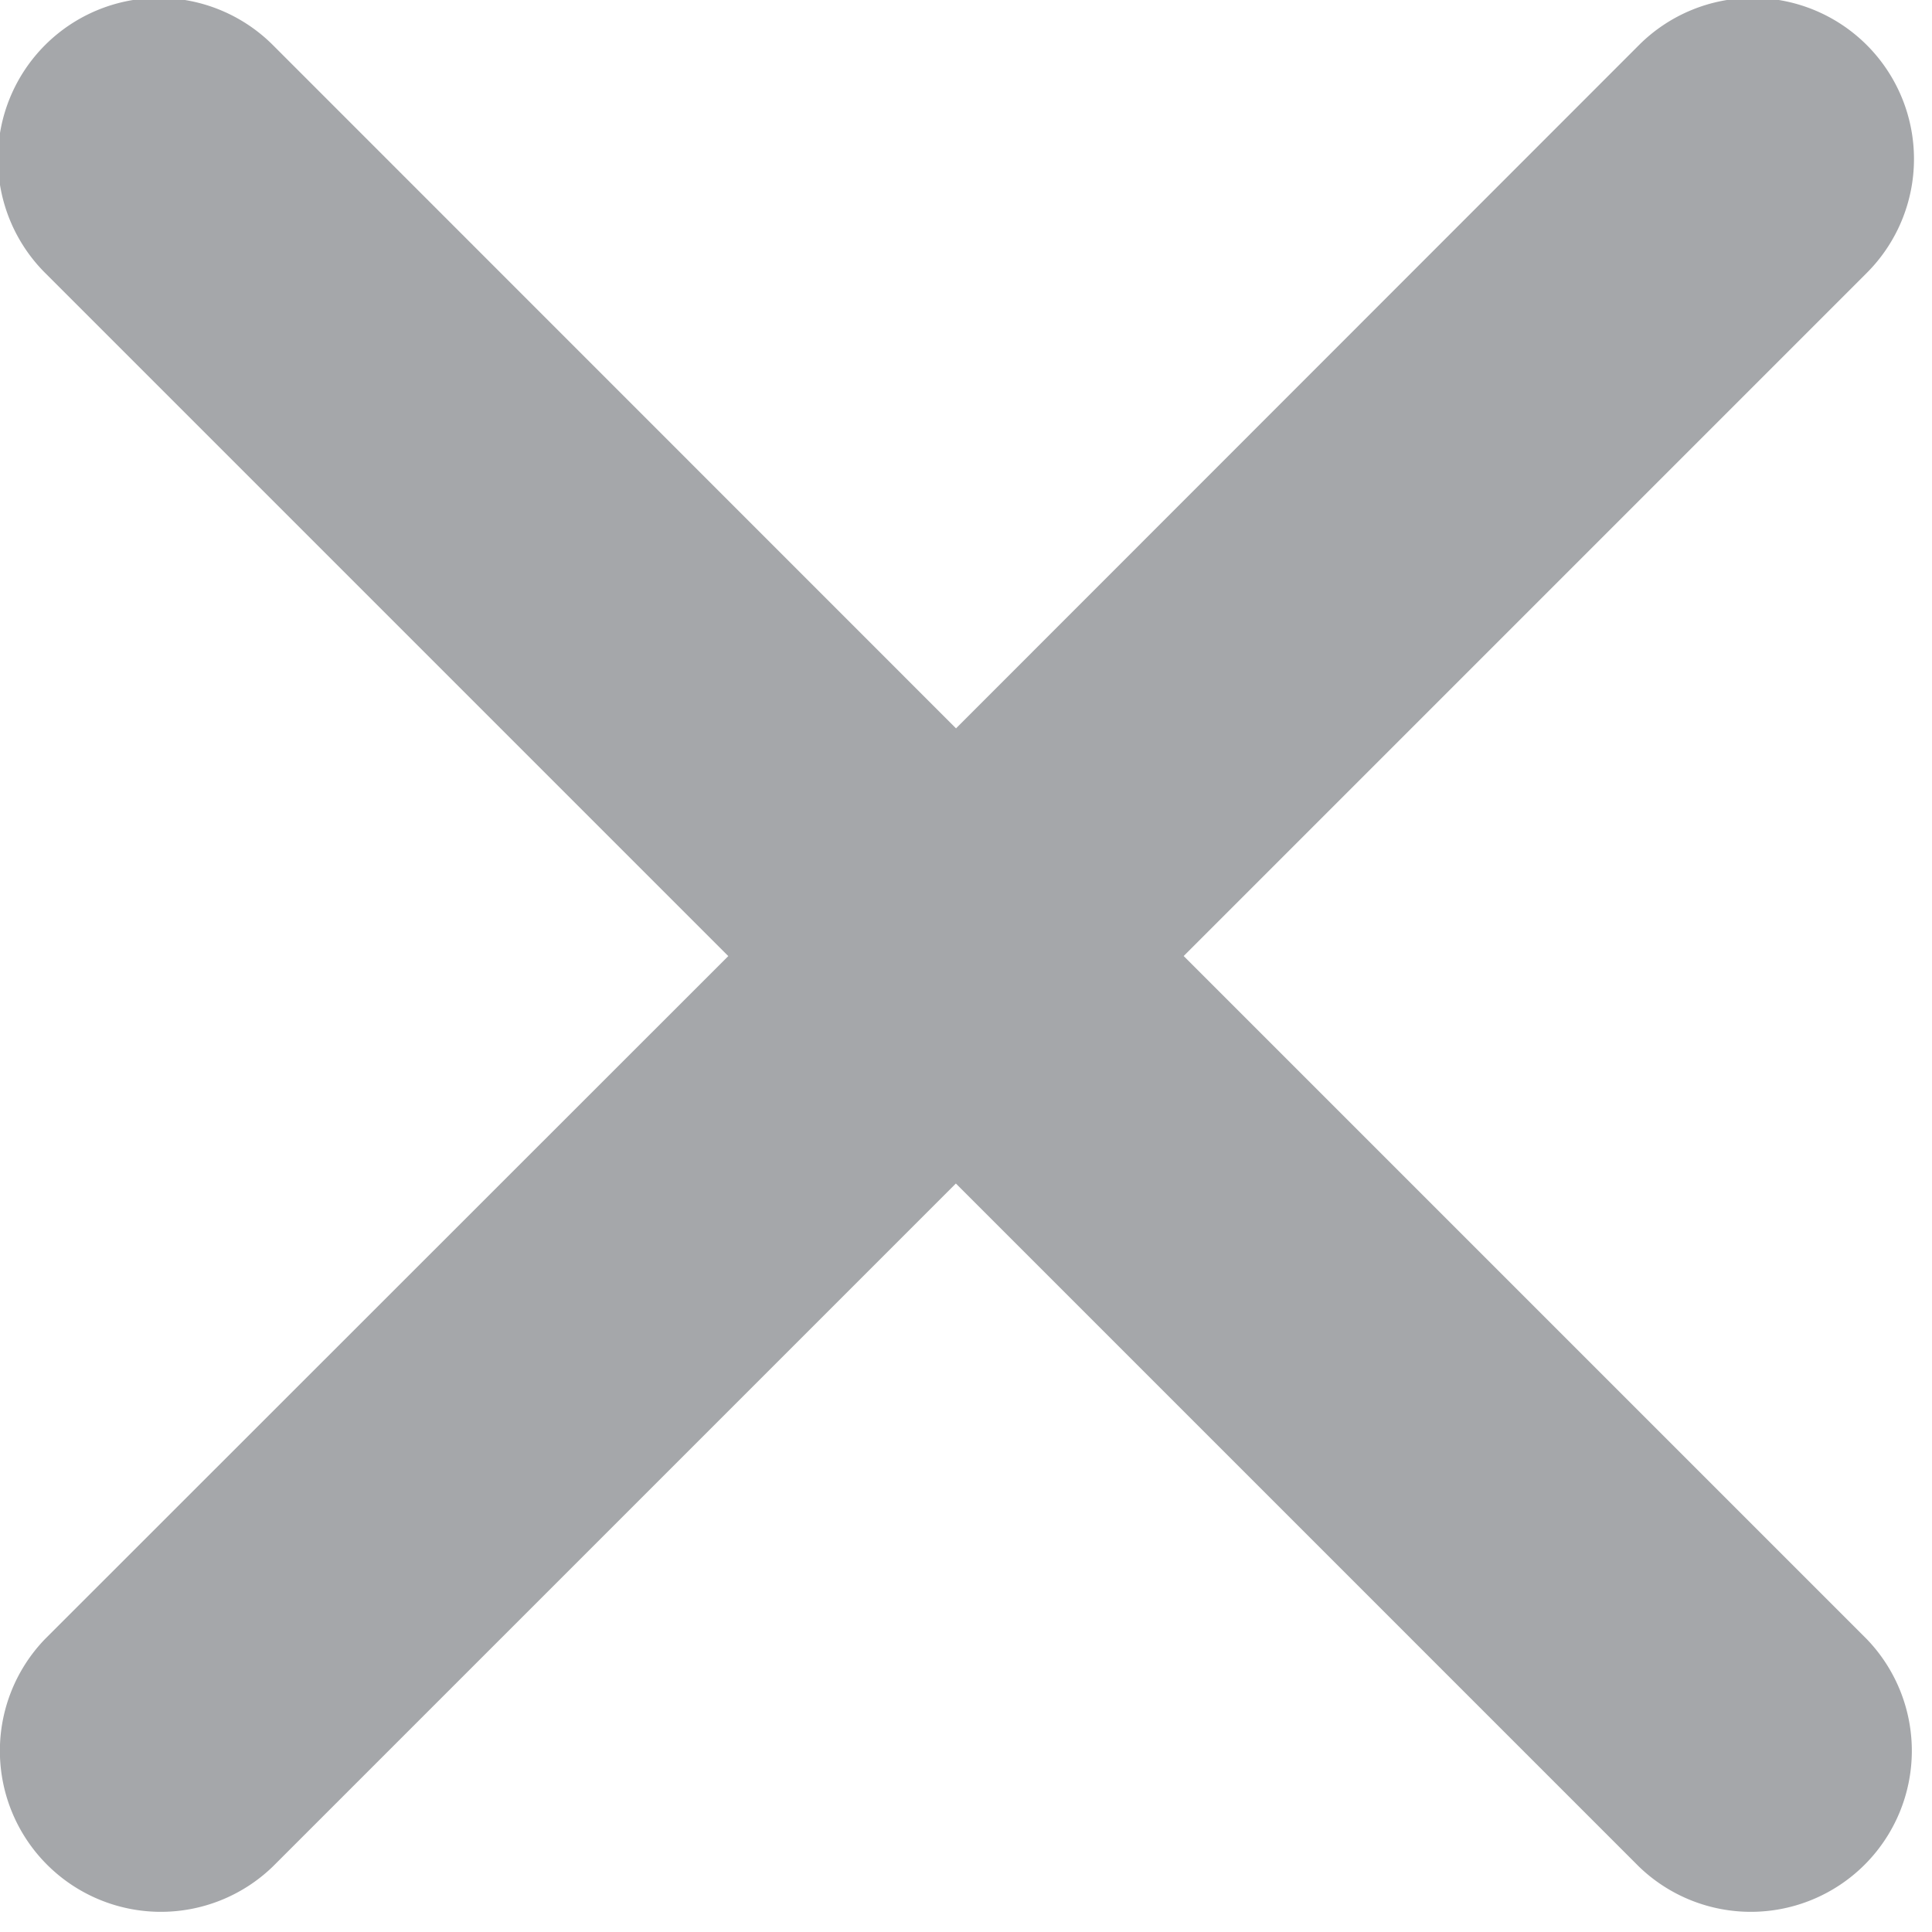 <svg width="12" height="12" xmlns="http://www.w3.org/2000/svg" xmlns:xlink="http://www.w3.org/1999/xlink"><use xlink:href="#path0_fill" fill="#A5A7AA"/><defs><path id="path0_fill" fill-rule="evenodd" d="M4.524 5.938L.28 10.18a1 1 0 001.414 1.414l4.243-4.243 4.243 4.243a1 1 0 001.414-1.414L7.352 5.938l4.243-4.243A1 1 0 0010.18.28L5.938 4.524 1.695.28A1 1 0 00.28 1.695l4.243 4.243z"/></defs></svg>